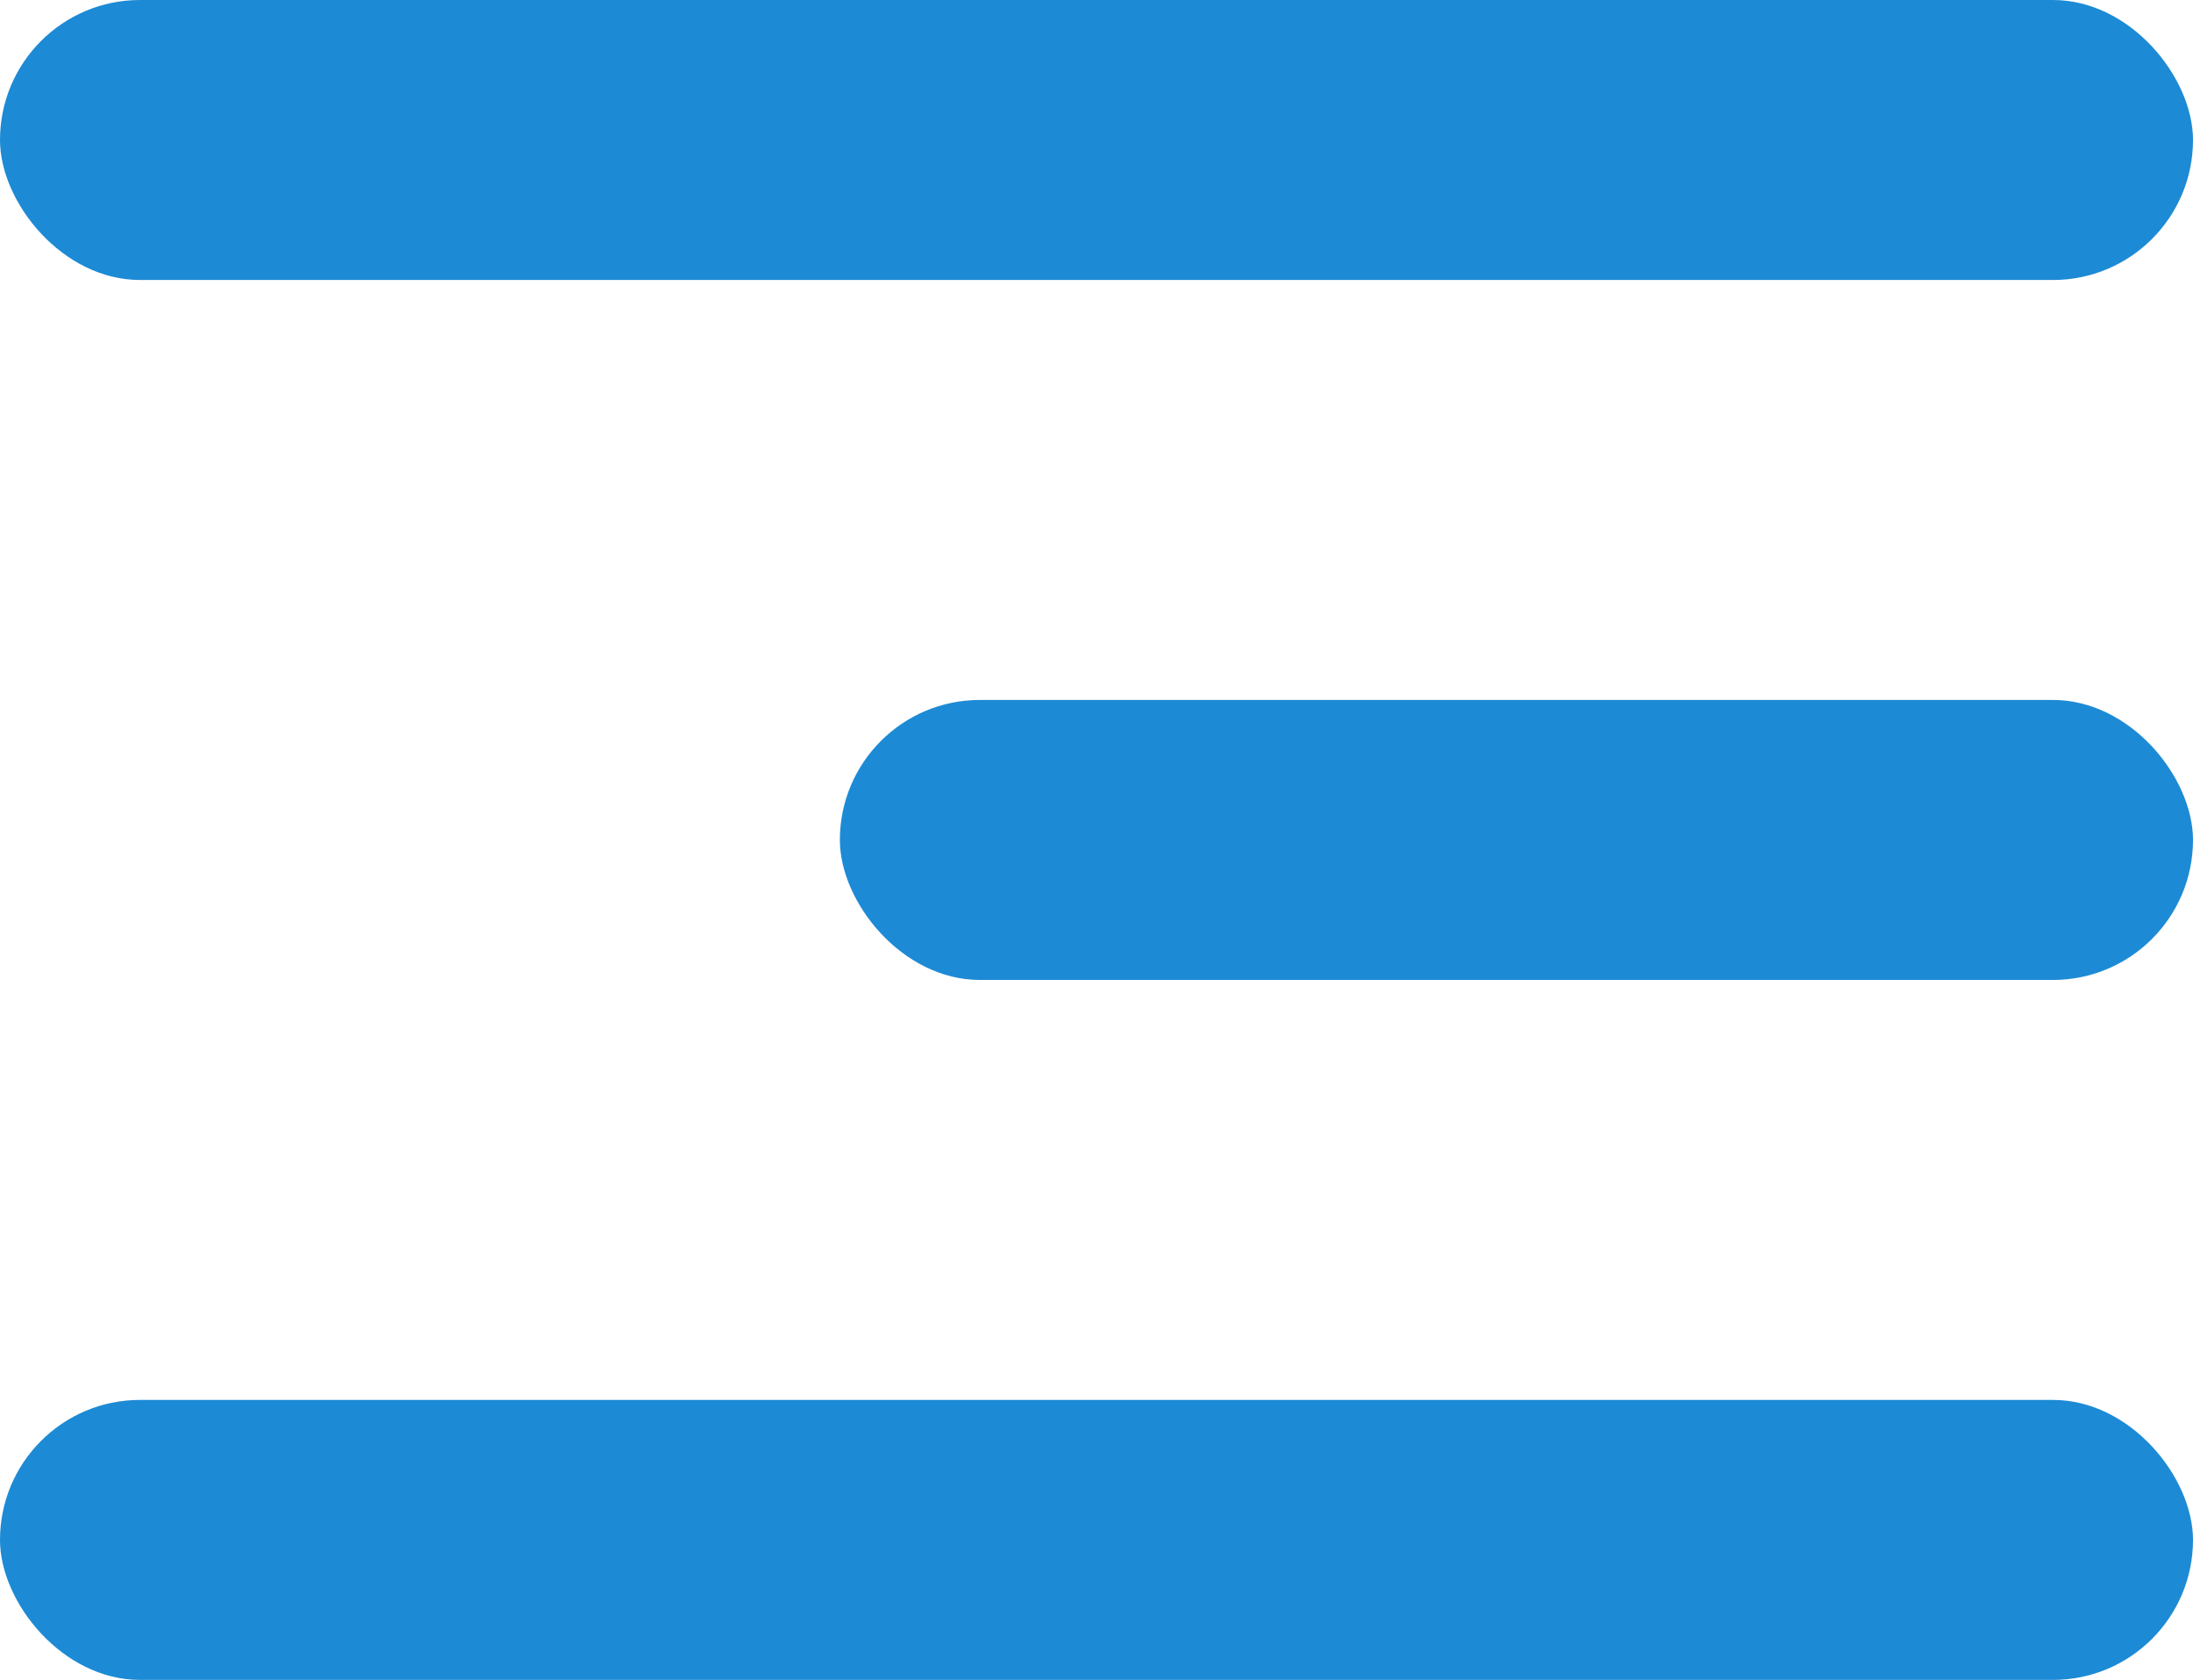 <svg width="47" height="36" viewBox="0 0 47 36" fill="none" xmlns="http://www.w3.org/2000/svg">
<rect width="47" height="6" rx="3" fill="#1D8AD5"/>
<rect x="18" y="15" width="29" height="6" rx="3" fill="#1D8AD5"/>
<rect y="30" width="47" height="6" rx="3" fill="#1D8AD5"/>
</svg>
